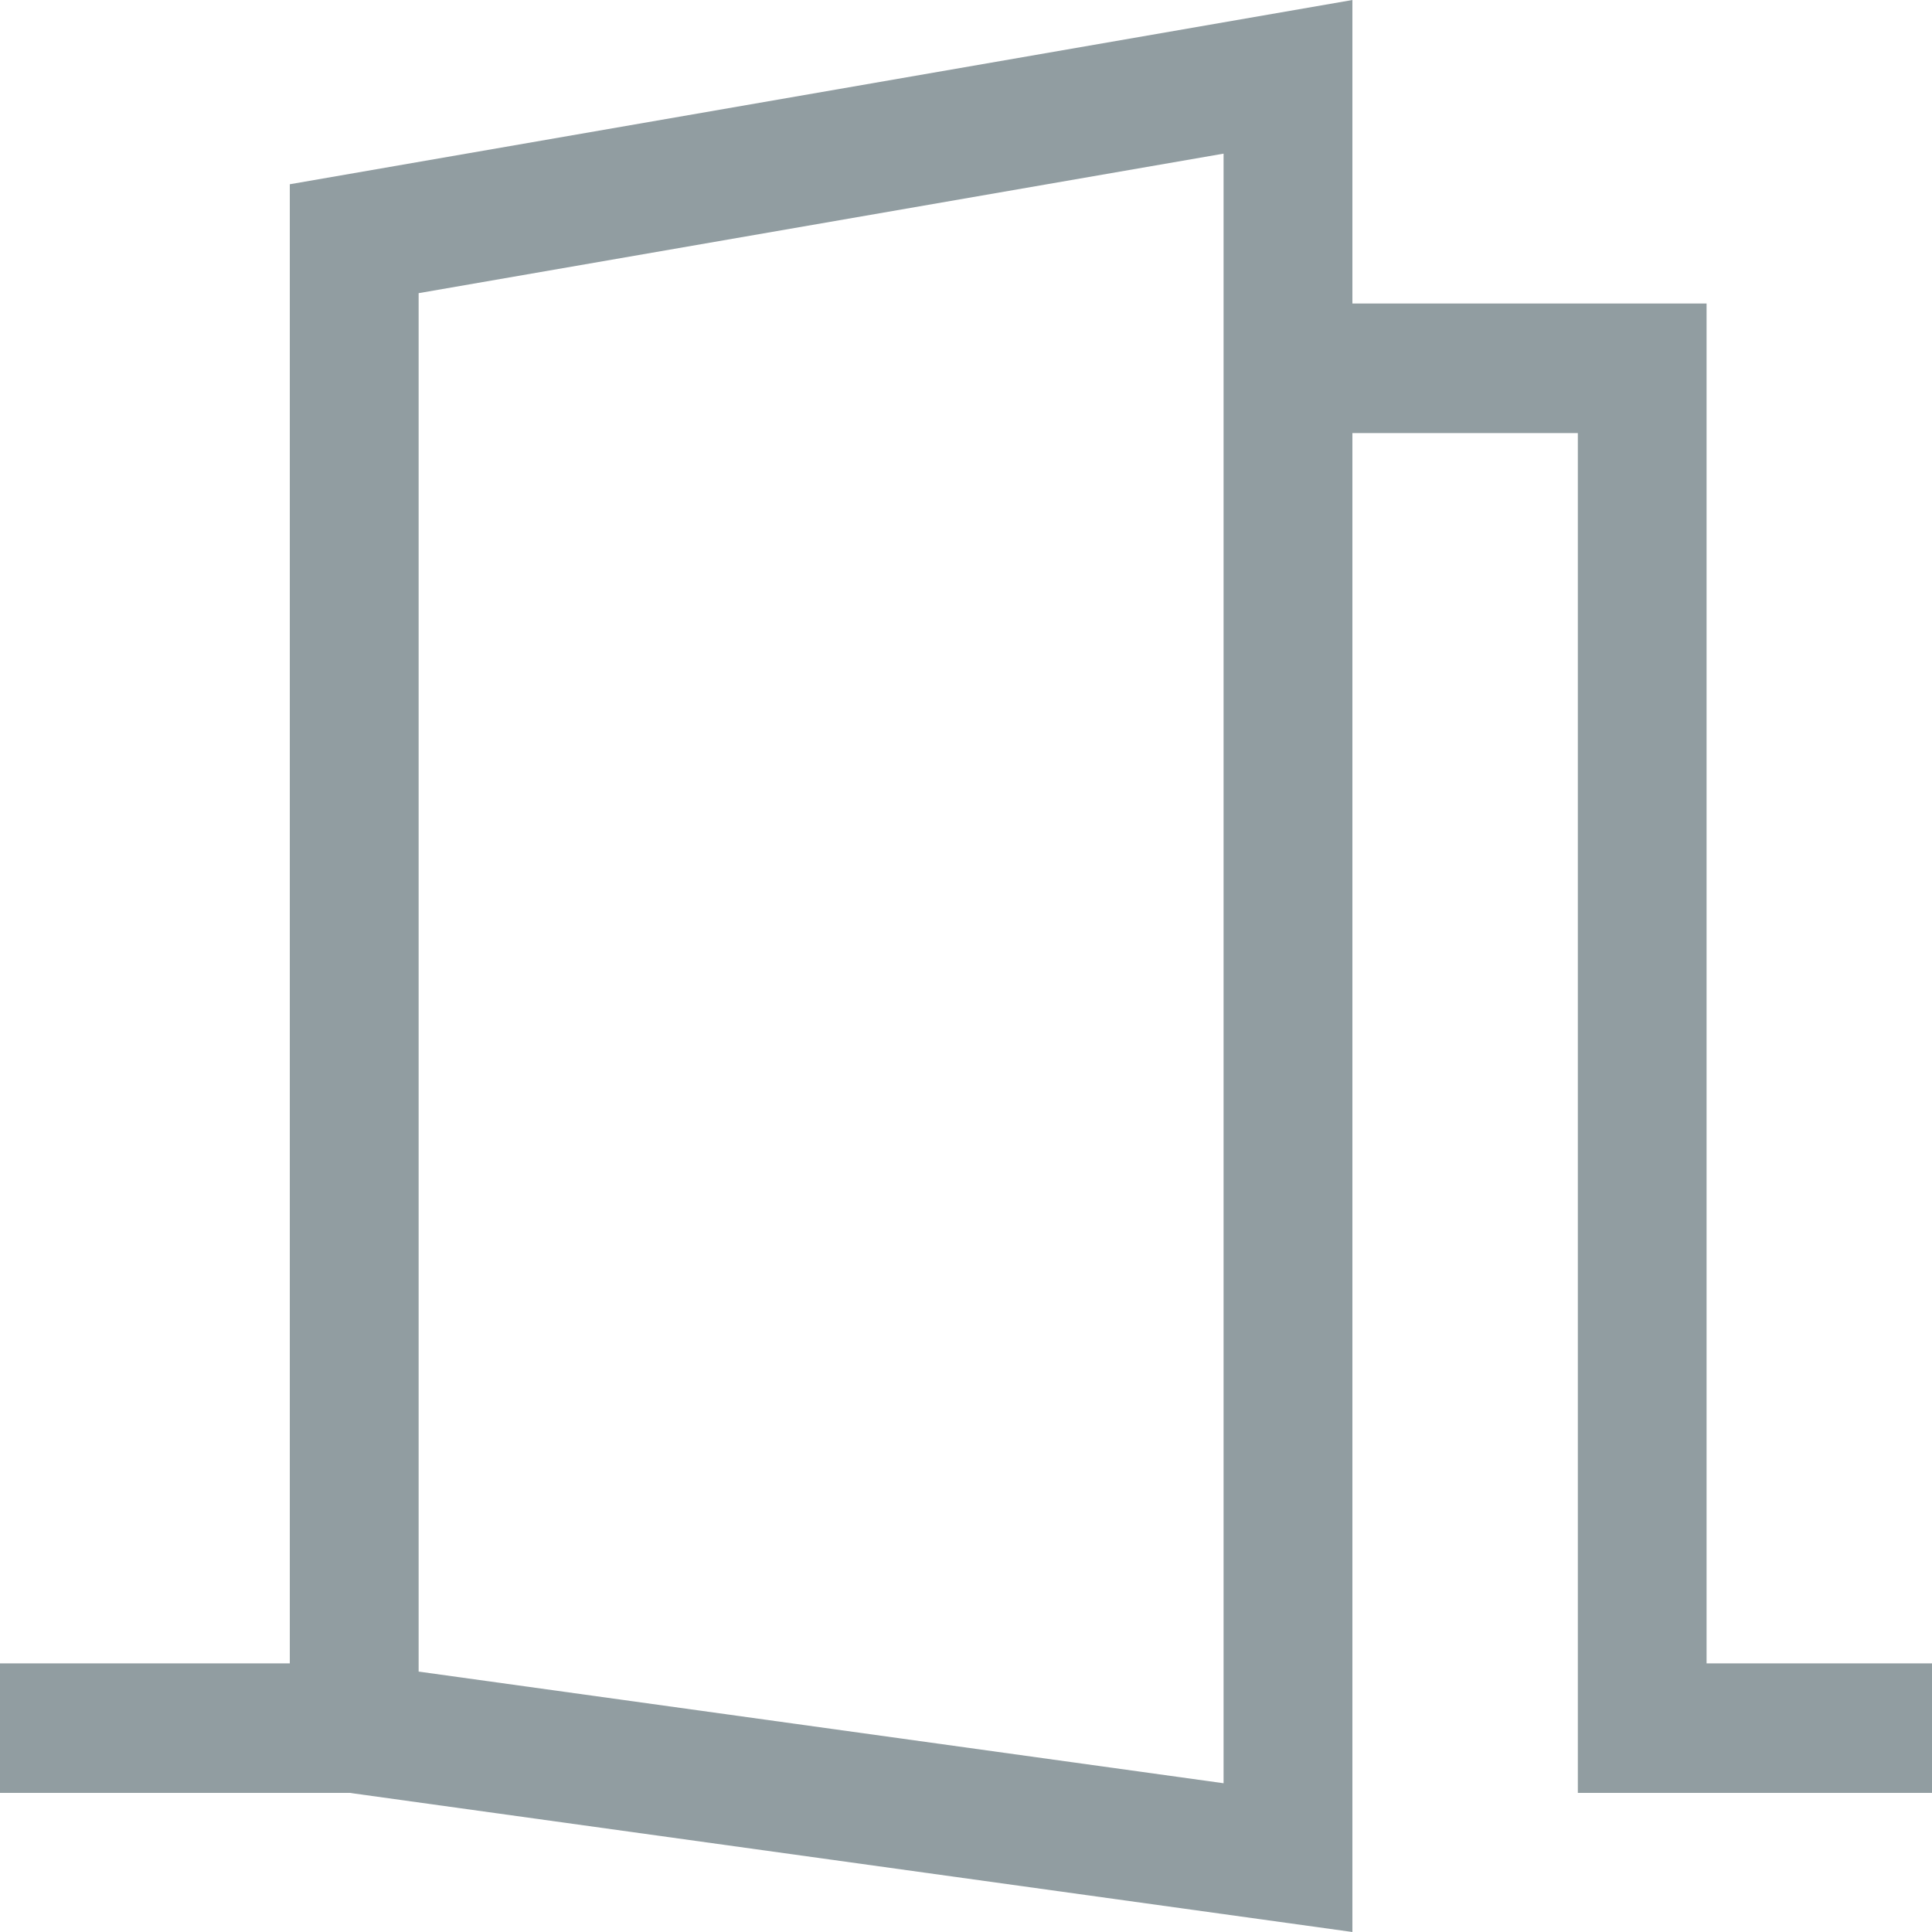 <svg width="19" height="19" fill="none" xmlns="http://www.w3.org/2000/svg"><path d="M16.783 16.358V2.985H13.3V0L2.85 1.812v14.546H0v1.274h3.44L13.3 19V4.259h2.217v13.373H19v-1.274h-2.217zm-4.75 1.179l-7.916-1.098V2.883l7.916-1.372v16.026z" fill="#919DA1"/></svg>
